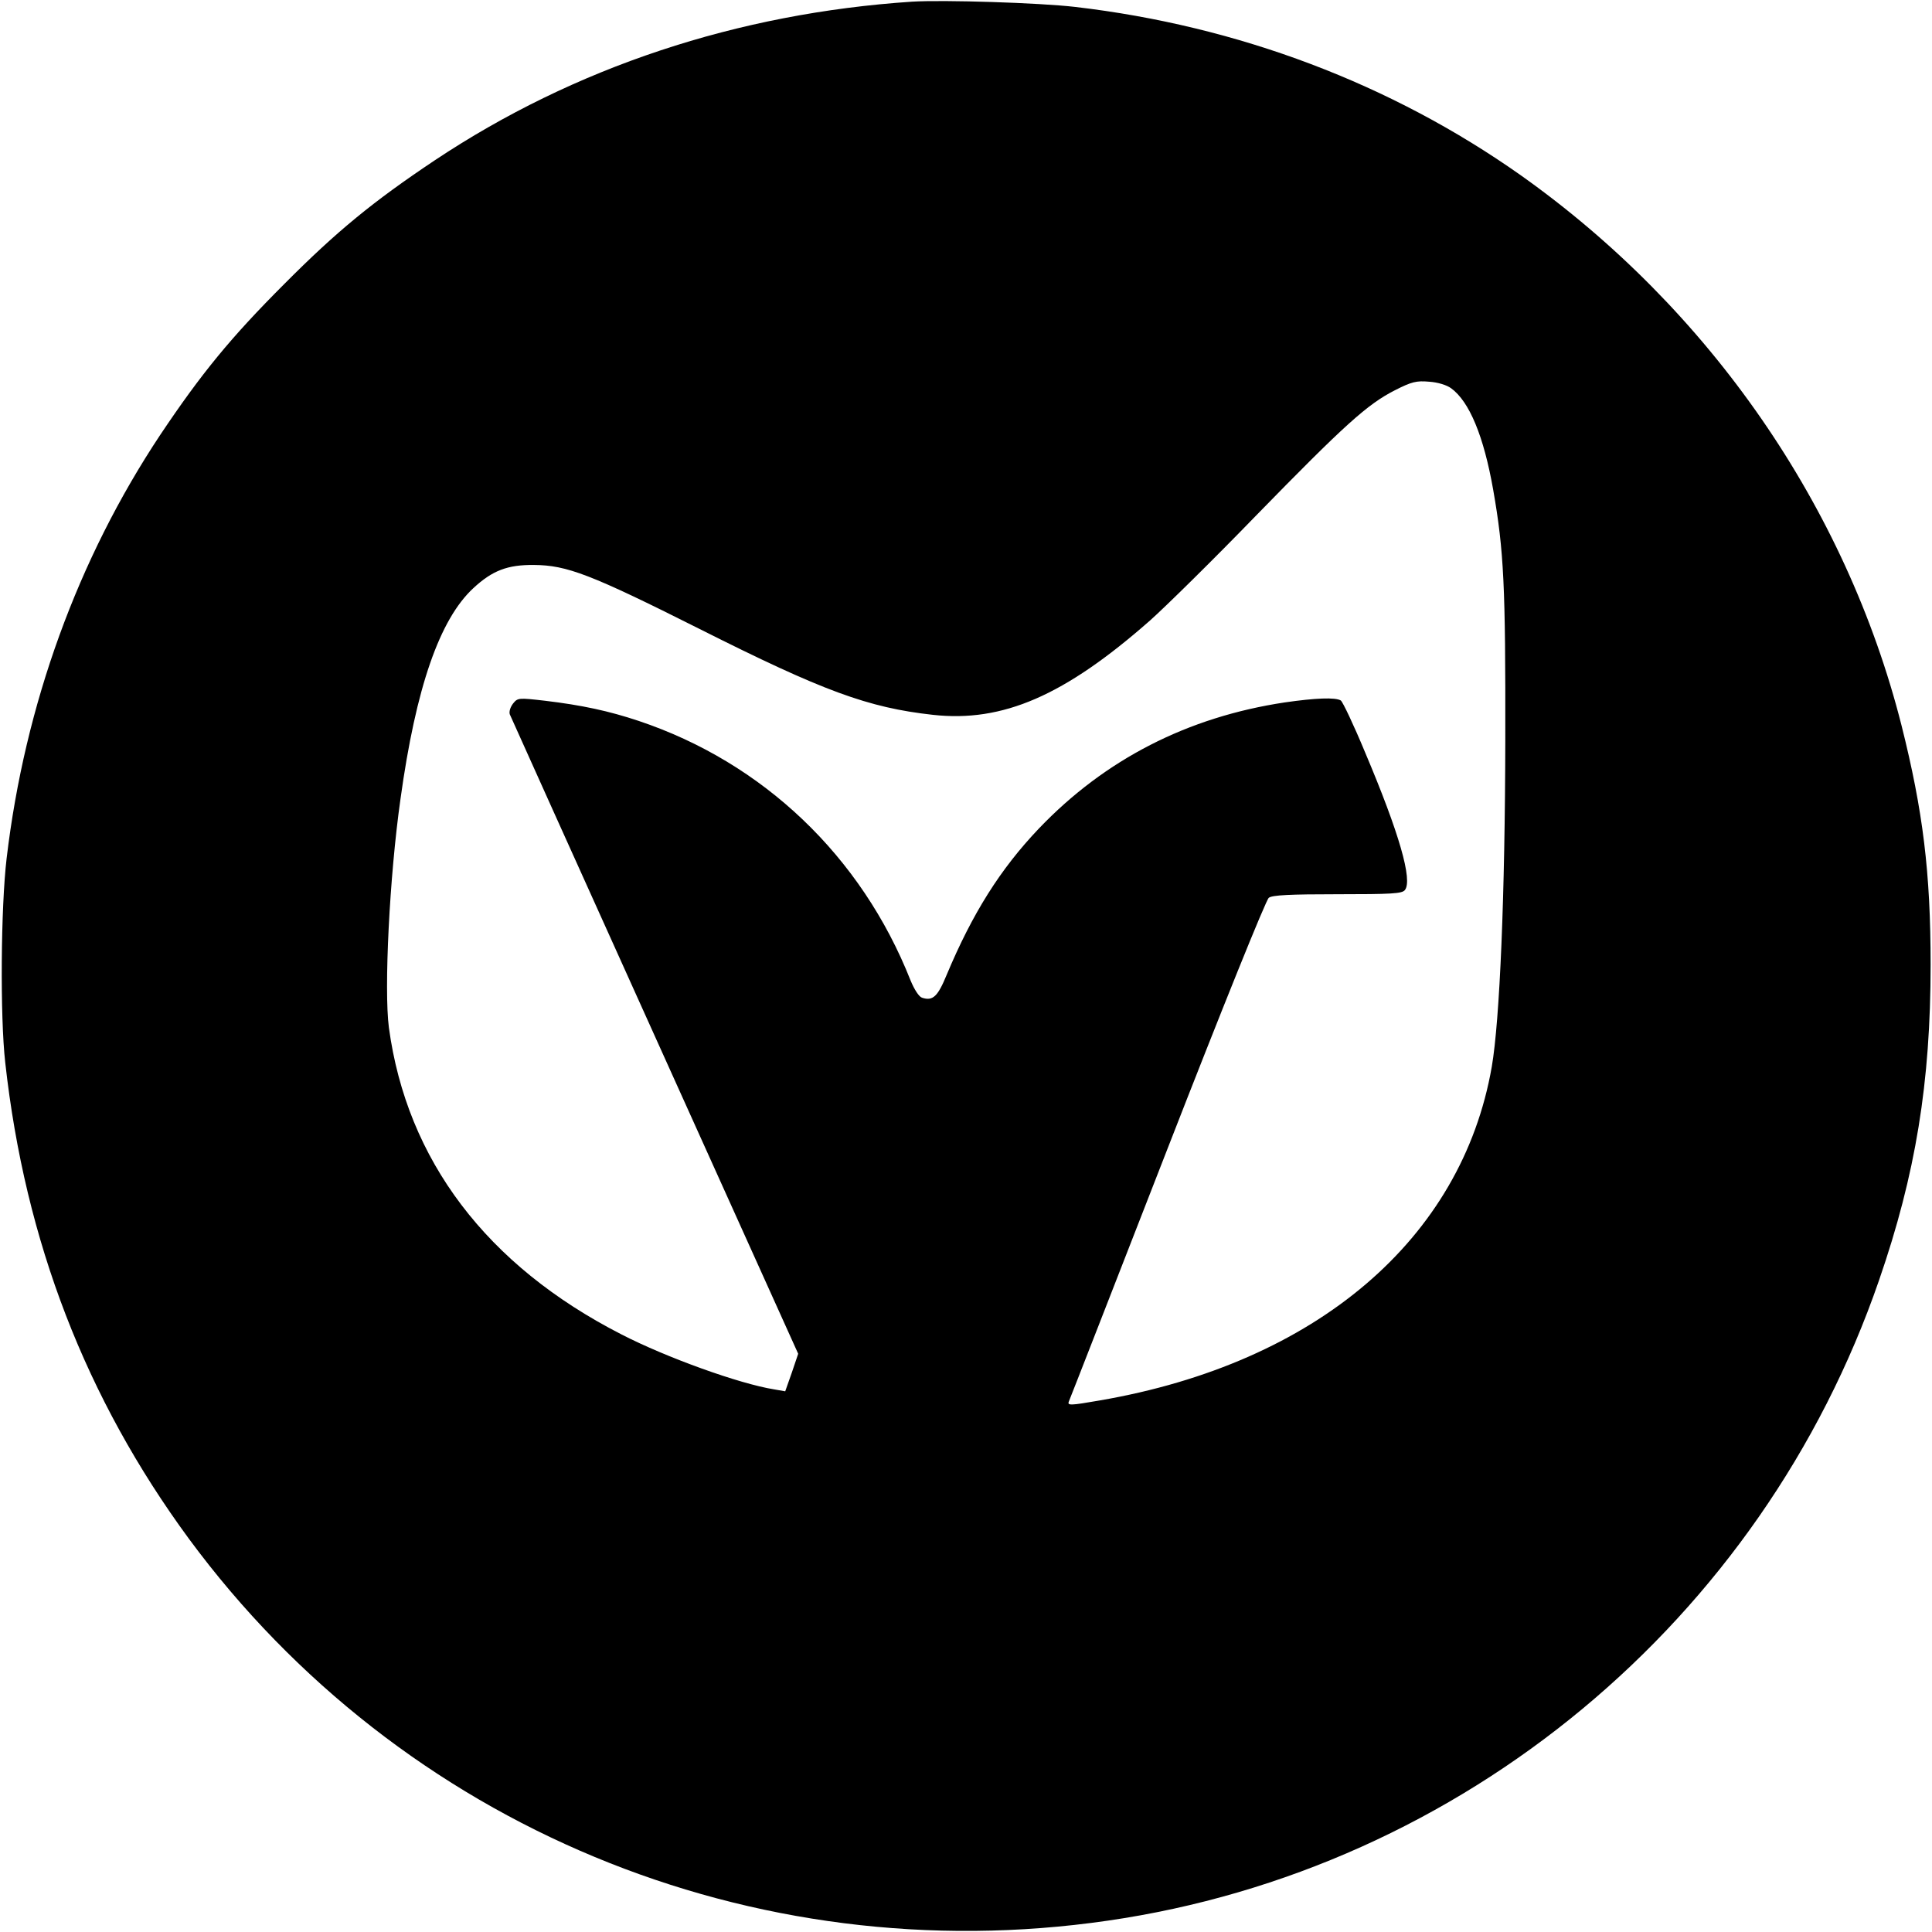 <?xml version="1.0" standalone="no"?>
<!DOCTYPE svg PUBLIC "-//W3C//DTD SVG 20010904//EN"
 "http://www.w3.org/TR/2001/REC-SVG-20010904/DTD/svg10.dtd">
<svg version="1.0" xmlns="http://www.w3.org/2000/svg"
 width="700pt" height="700pt" viewBox="0 0 700 700"
 preserveAspectRatio="xMidYMid meet">
<g transform="translate(0,700) scale(0.1,-0.1)"
fill="#000000" stroke="none">
<path d="M3305 6994 c-633 -42 -1224 -238 -1730 -575 -223 -149 -354 -256
-545 -448 -194 -194 -301 -325 -449 -546 -299 -450 -491 -978 -557 -1535 -21
-177 -24 -572 -5 -740 72 -649 292 -1217 666 -1726 768 -1041 2041 -1570 3328
-1383 1286 186 2370 1087 2795 2320 133 385 187 717 187 1144 0 335 -28 558
-105 865 -201 795 -696 1510 -1380 1995 -469 331 -1023 541 -1615 610 -130 15
-476 26 -590 19z m1953 -1401 c66 -48 118 -174 152 -367 39 -222 45 -349 44
-906 -1 -566 -20 -1016 -49 -1185 -109 -625 -636 -1074 -1420 -1209 -109 -19
-119 -19 -112 -3 3 6 163 417 356 912 197 506 358 905 368 912 12 10 78 13
249 13 194 0 234 2 244 15 29 35 -20 206 -144 499 -41 99 -81 183 -88 188 -20
12 -92 9 -203 -7 -352 -53 -651 -206 -891 -457 -140 -147 -241 -308 -334 -530
-32 -78 -50 -96 -89 -83 -11 3 -28 29 -42 63 -178 450 -534 789 -985 940 -108
36 -205 57 -339 73 -96 11 -99 11 -116 -10 -10 -13 -15 -29 -12 -39 4 -9 240
-534 526 -1167 l519 -1150 -23 -68 -24 -68 -40 7 c-126 20 -392 116 -553 199
-489 250 -778 632 -843 1112 -18 138 2 546 42 828 56 405 142 651 264 764 69
64 124 85 220 84 119 -1 204 -33 600 -232 447 -225 610 -285 845 -311 253 -28
477 69 787 342 54 48 227 218 383 379 323 331 404 404 504 455 61 31 78 35
124 31 31 -2 64 -12 80 -24z"/>
</g>
</svg>
